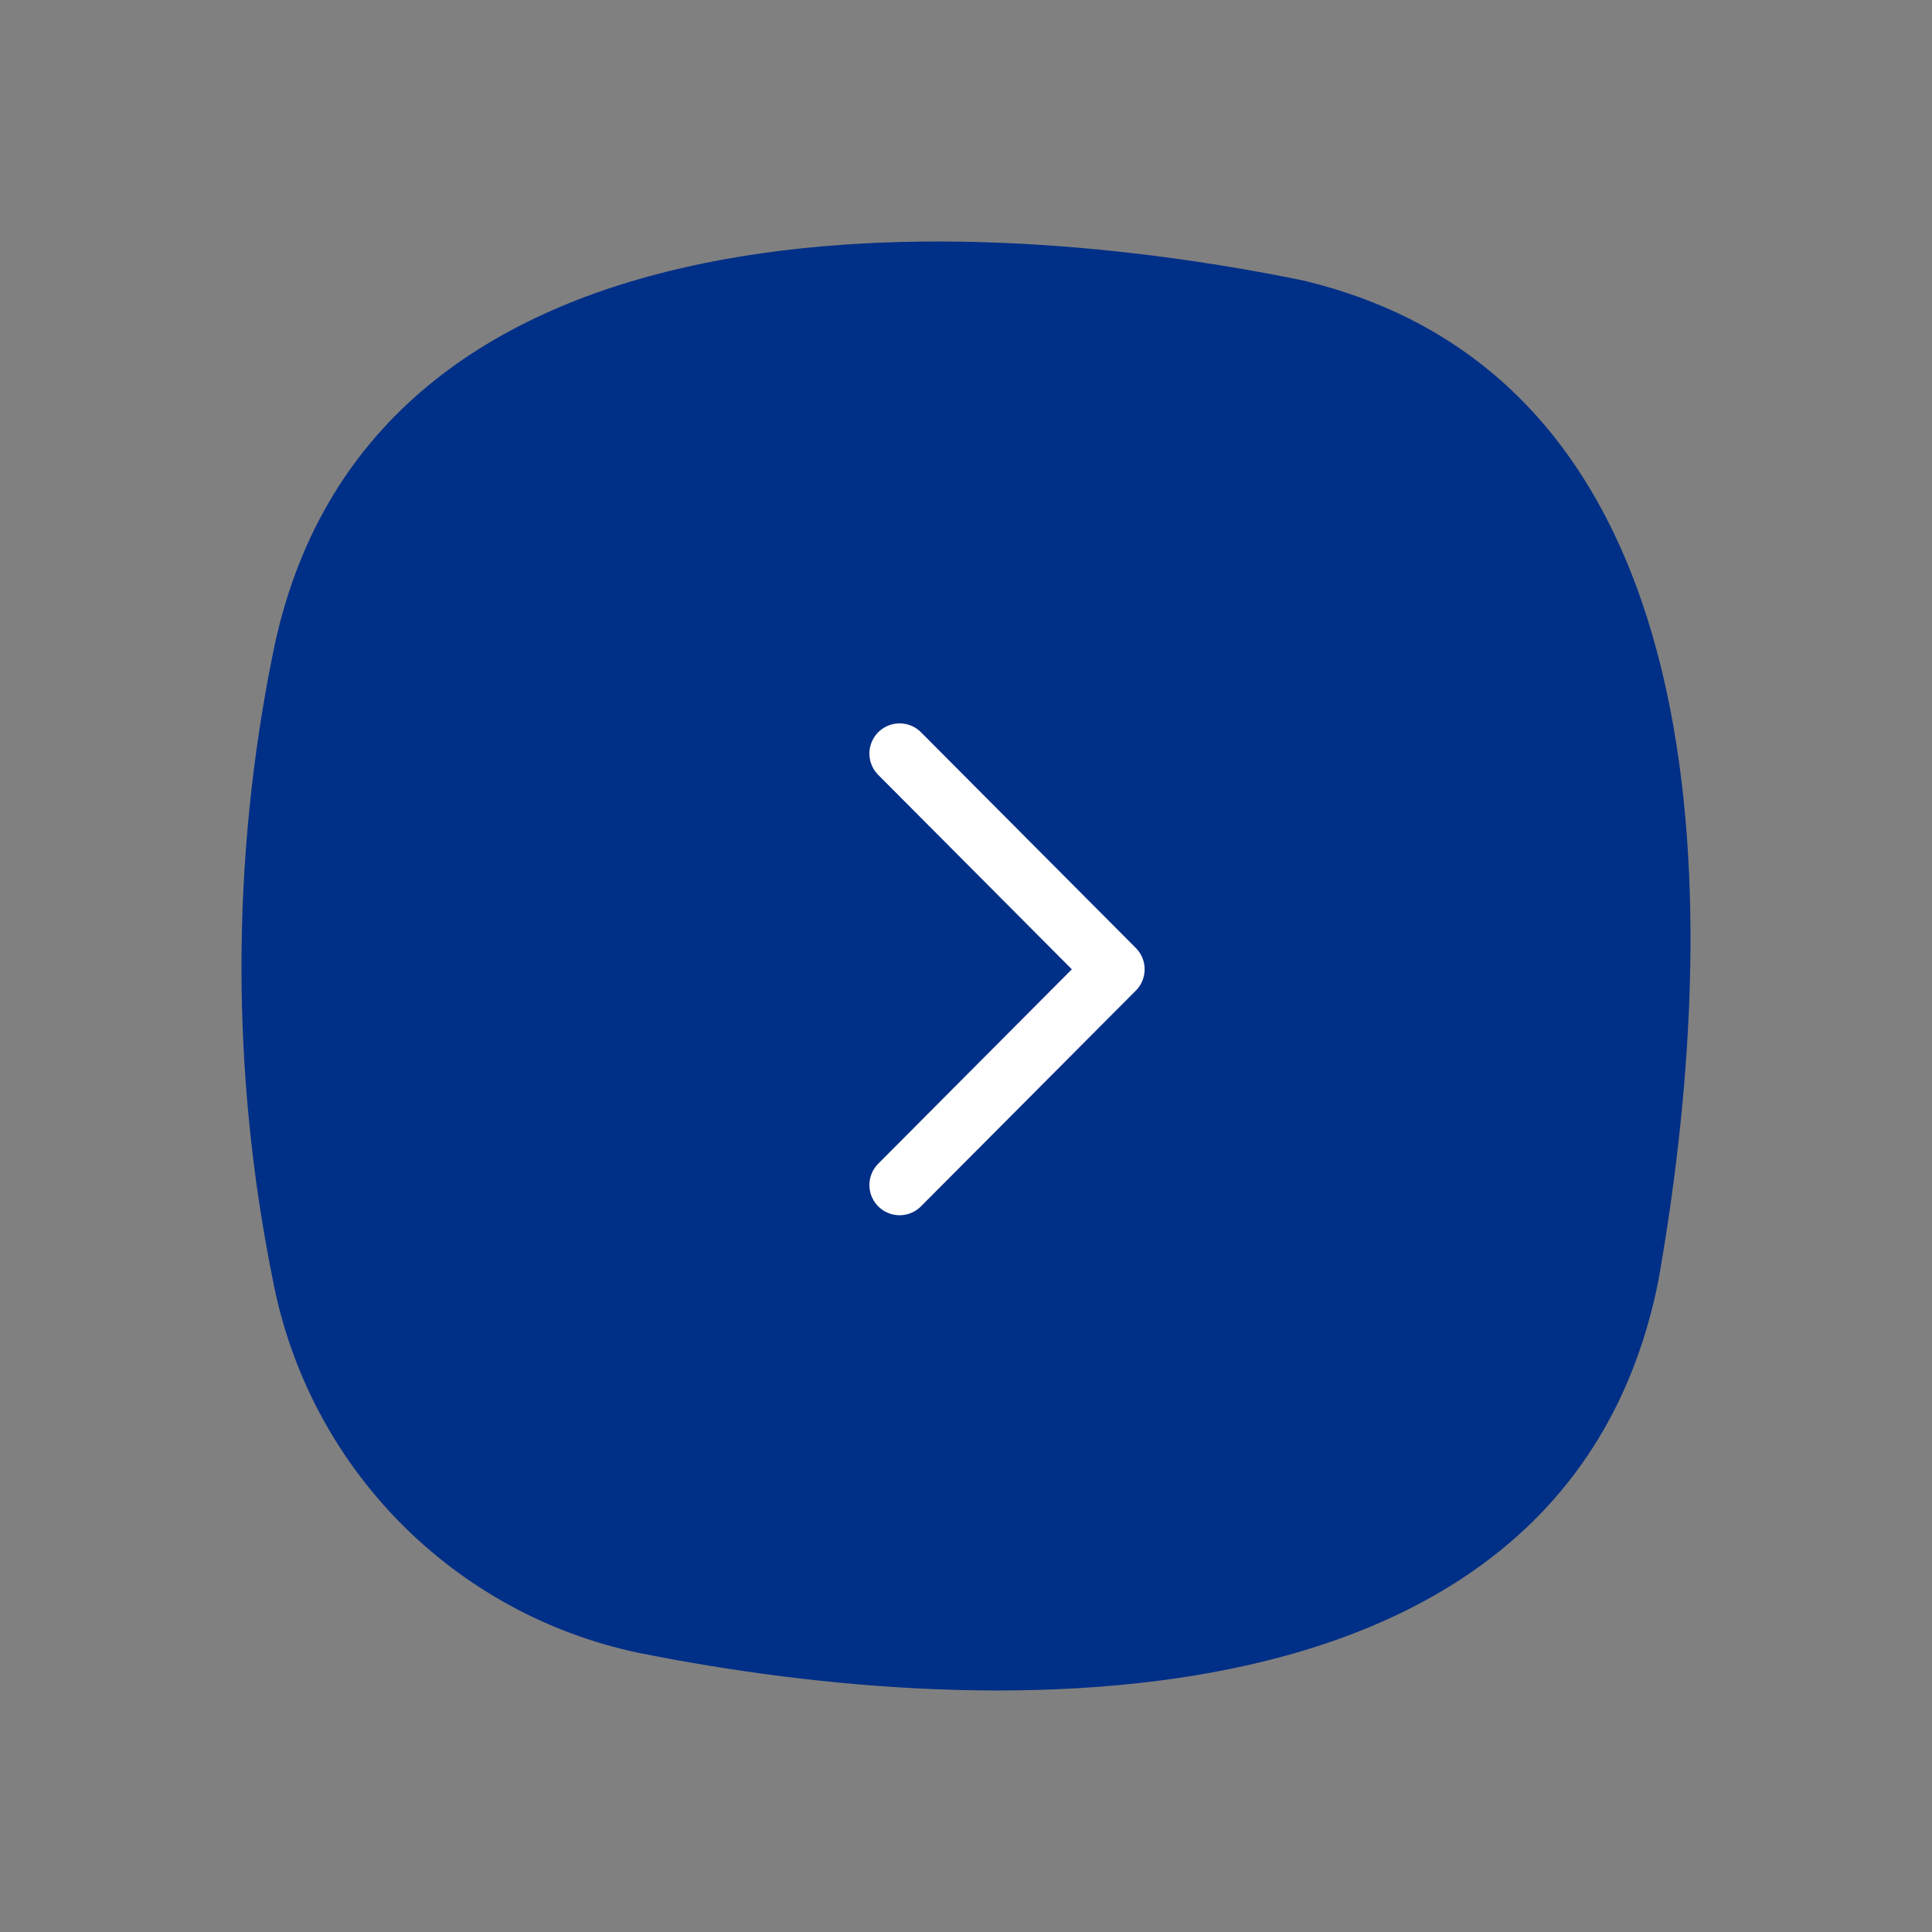 <svg width="48" height="48" viewBox="0 0 48 48" fill="none" xmlns="http://www.w3.org/2000/svg">
<rect x="0" y="0" width="48" height="48" fill="#808080" stroke="none"/>
<path d="M6.779 31.802C5.74 26.667 5.74 21.376 6.779 16.242C9.058 4.842 23.33 5.122 32.346 6.962C43.1 9.502 42.74 23.102 41.201 31.822C38.942 43.142 24.81 42.862 15.854 41.062C13.598 40.586 11.532 39.452 9.917 37.805C8.302 36.157 7.211 34.069 6.779 31.802Z" fill="#002F87"/>
<path d="M22.35 29.442L27.688 24.082L22.35 18.722" stroke="white" stroke-width="1.5" stroke-linecap="round" stroke-linejoin="round"/>
</svg>
